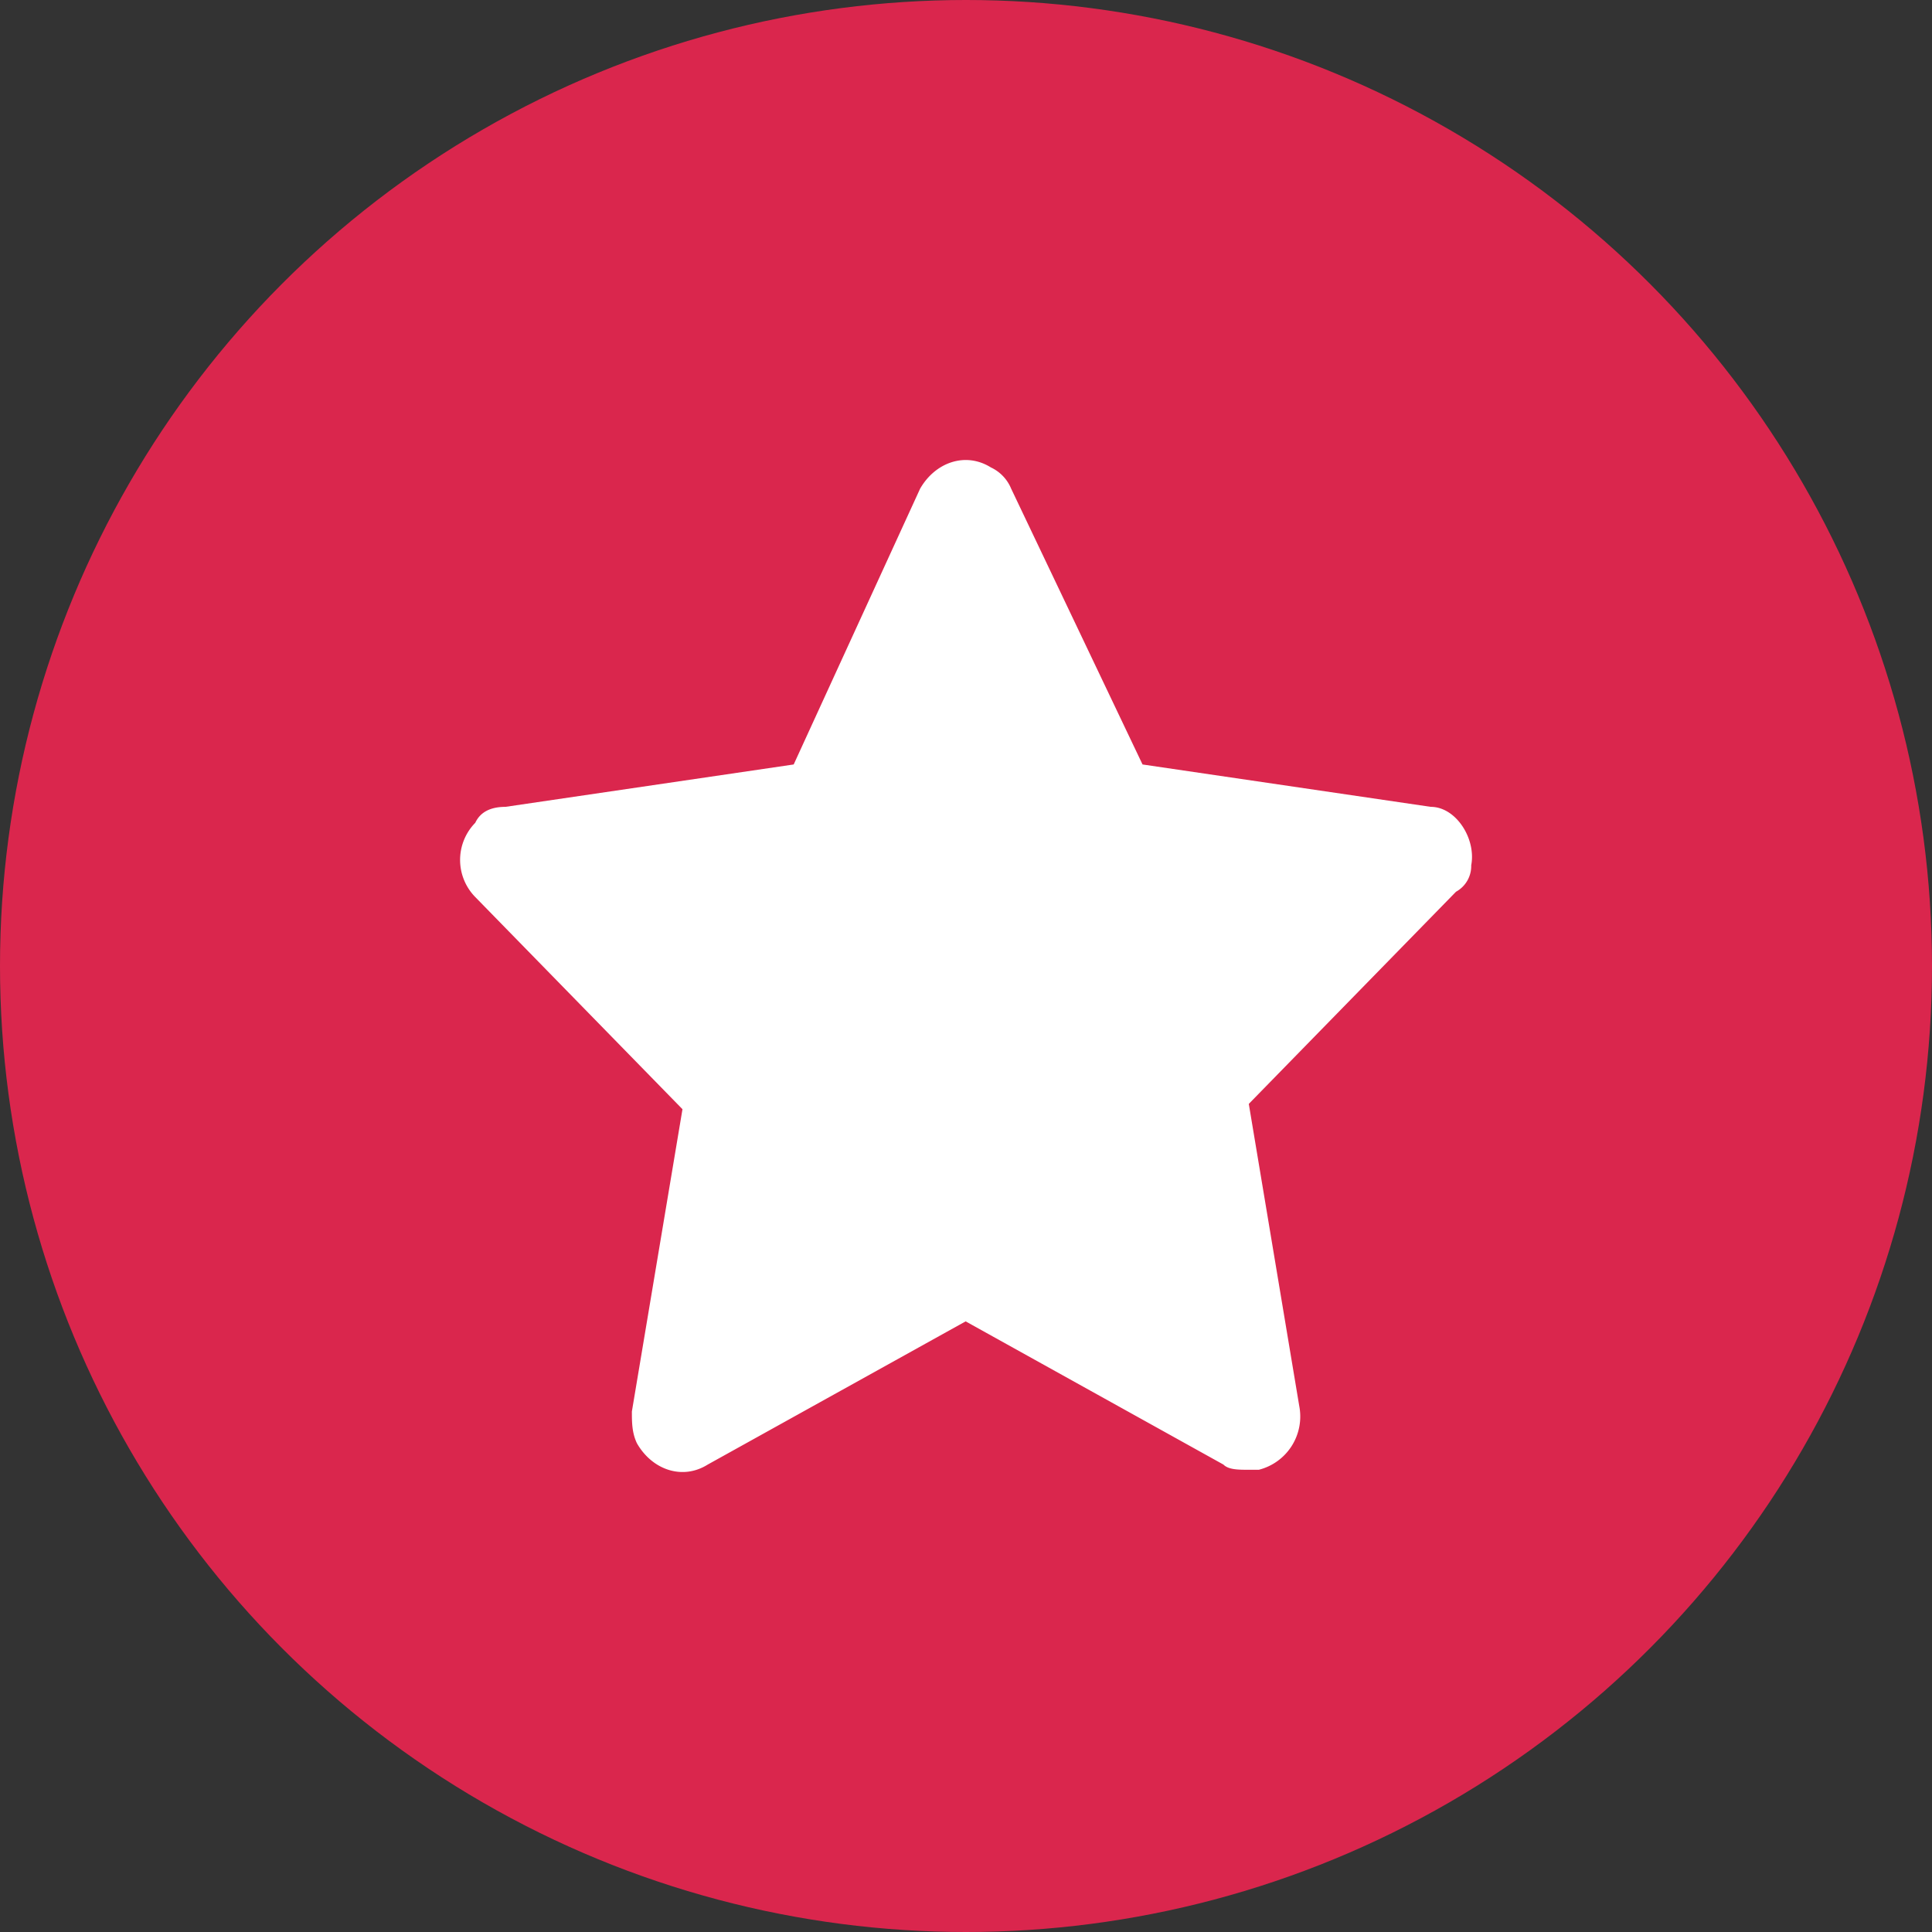 <svg width="16" height="16" fill="none" xmlns="http://www.w3.org/2000/svg"><rect width="100%" height="100%" fill="#333333" stroke="none"/><circle cx="8" cy="8" r="8" fill="#DA264D"/><path d="M12.184 7.166c.042-.22-.126-.484-.335-.484l-2.387-.351-1.088-2.284a.335.335 0 0 0-.168-.176c-.21-.131-.46-.043-.586.176L6.573 6.331l-2.387.351c-.125 0-.209.044-.25.132a.439.439 0 0 0 0 .615l1.716 1.757-.419 2.503c0 .088 0 .176.042.264.126.22.377.307.586.176l2.136-1.186 2.135 1.186c.042.043.126.043.21.043h.083a.455.455 0 0 0 .335-.527l-.418-2.503 1.716-1.757a.243.243 0 0 0 .126-.22Z" fill="#fff"/></svg>